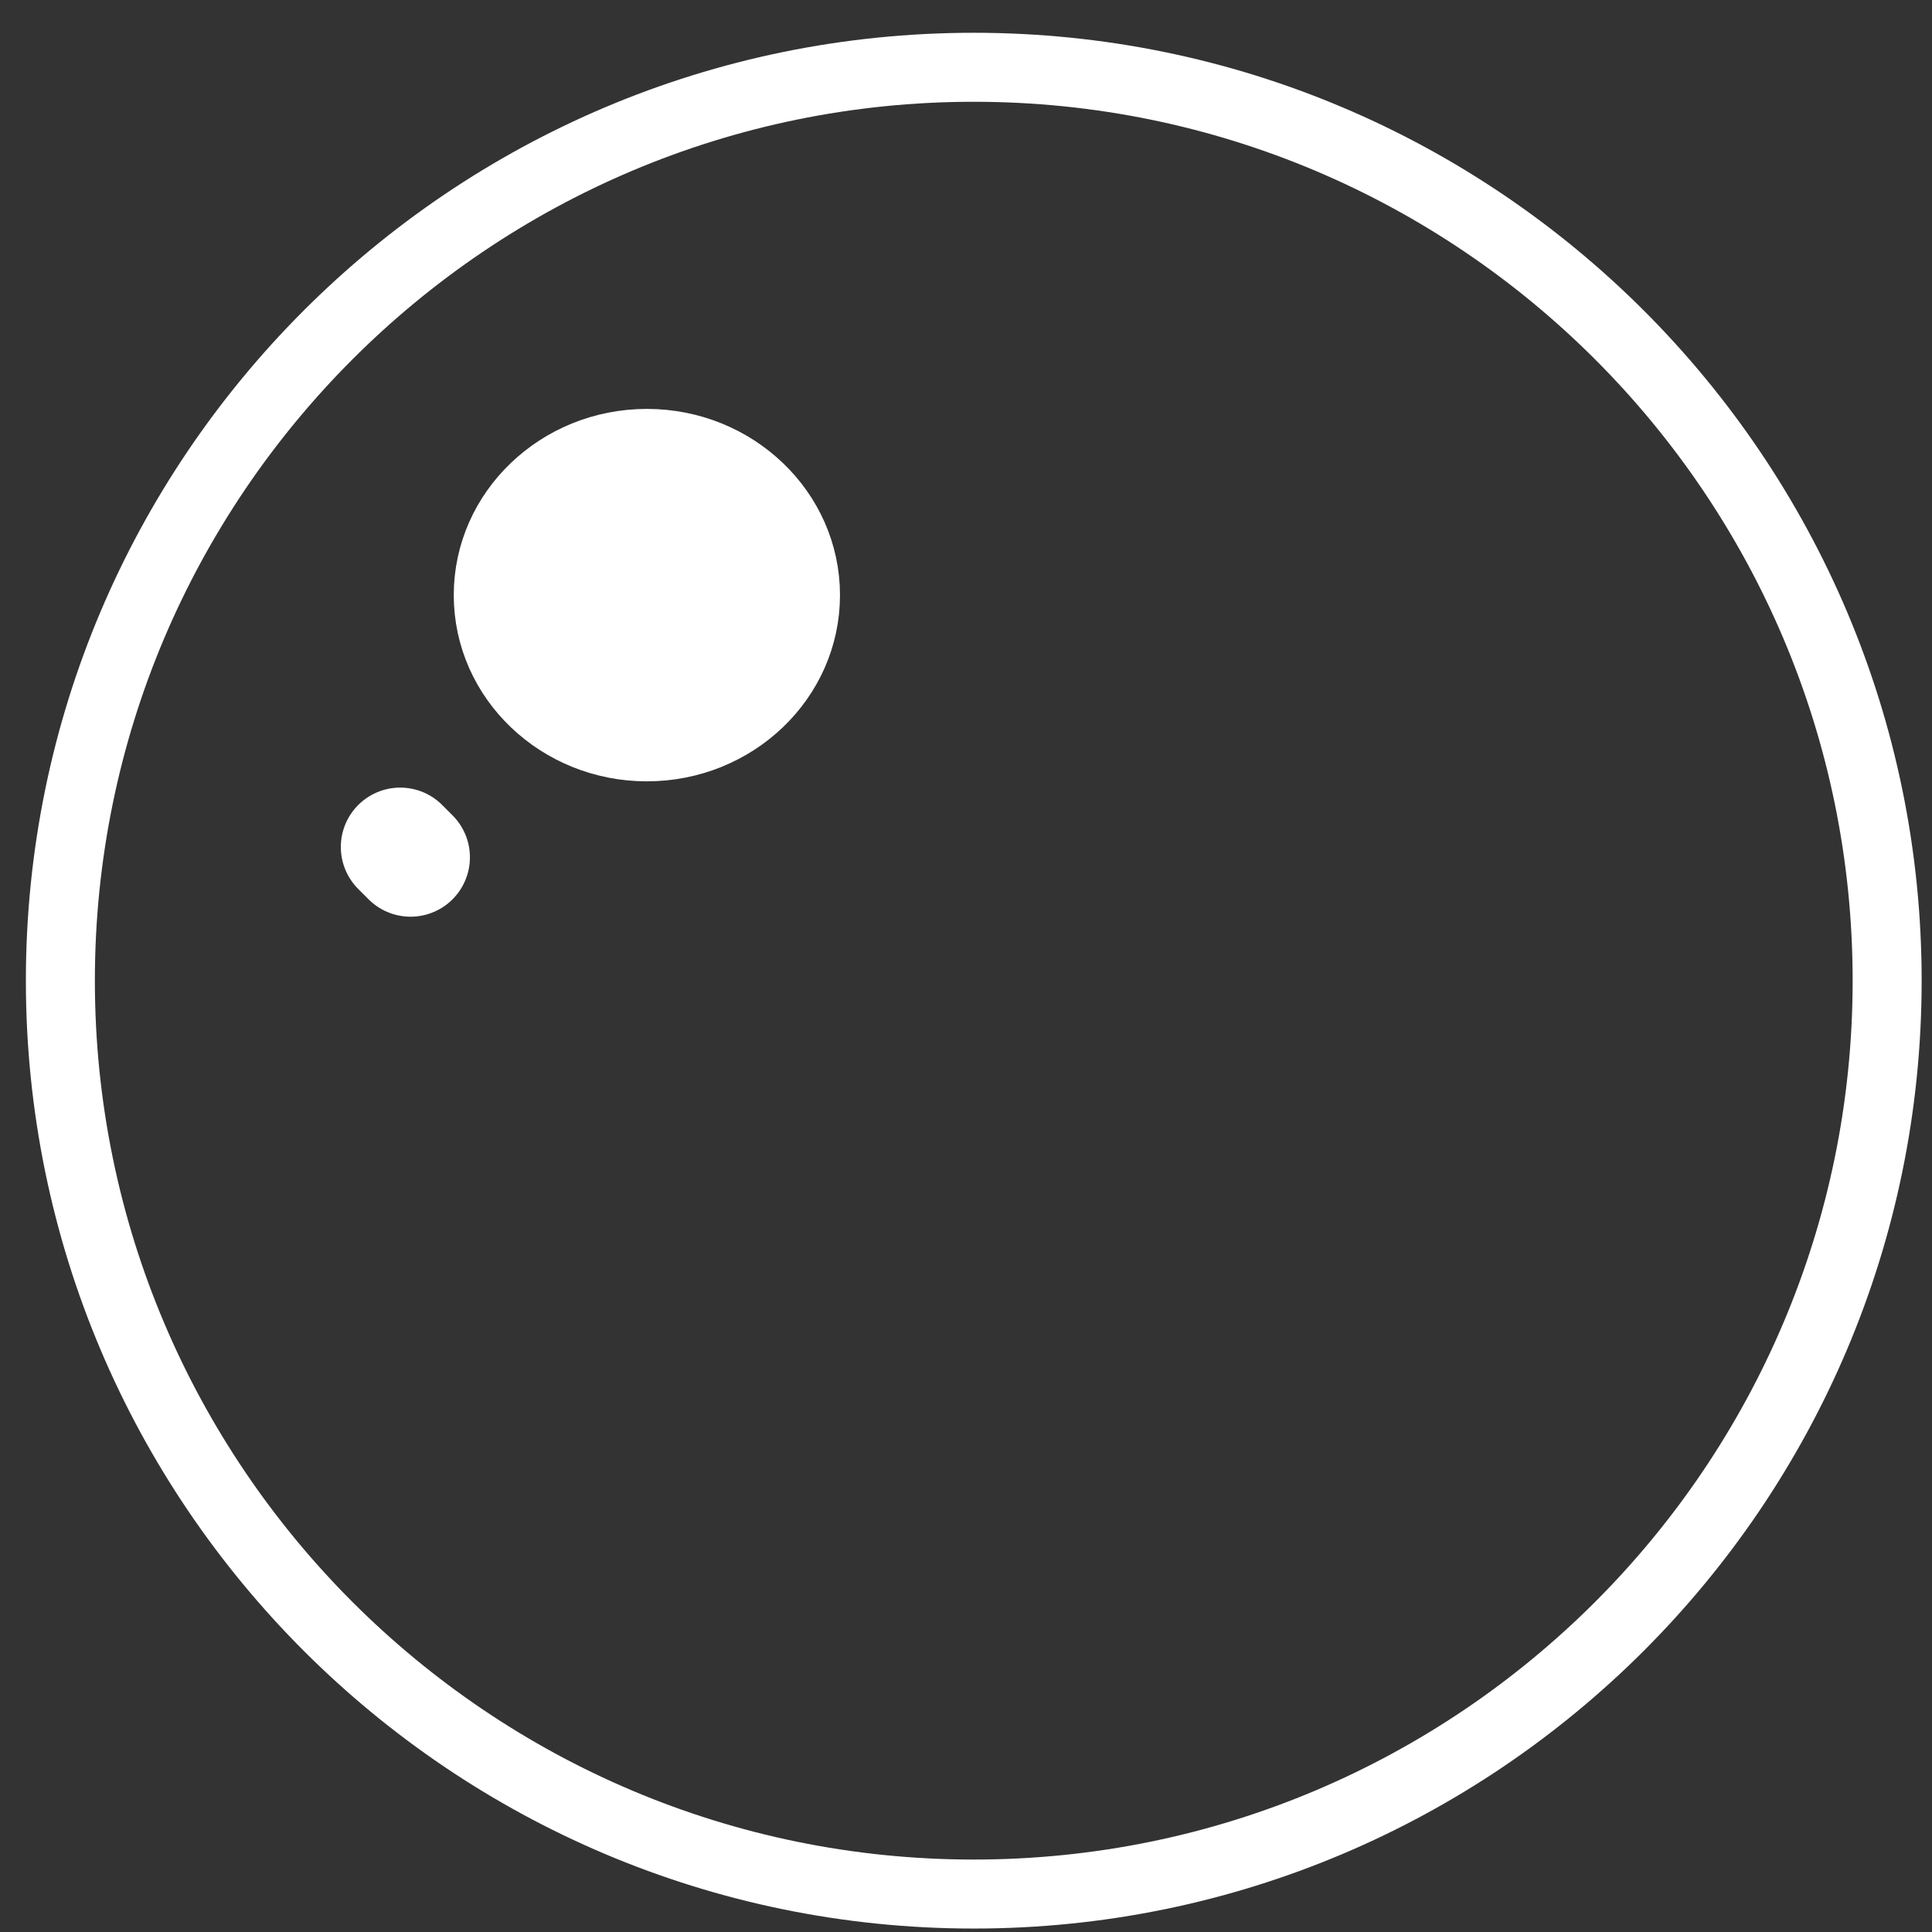 <svg version="1.1" width="56" height="56" xmlns="http://www.w3.org/2000/svg" xmlns:xlink="http://www.w3.org/1999/xlink">
  <rect width="100%" height="100%" fill="#333333" stroke="none"/>
  <!-- Exported by Scratch - http://scratch.mit.edu/ -->
  <path id="ID0.9340036762878299" fill="none" stroke="#FFFFFF" stroke-width="2" d="M 203.825 146.050 C 211.129 146.050 217.748 149.017 222.541 153.809 C 227.333 158.602 230.300 165.221 230.300 172.525 C 230.300 179.829 227.333 186.448 222.541 191.241 C 217.748 196.033 211.129 199 203.825 199 C 196.521 199 189.902 196.033 185.109 191.241 C 180.317 186.448 177.350 179.829 177.350 172.525 C 177.350 165.221 180.317 158.602 185.109 153.809 C 189.902 149.017 196.521 146.050 203.825 146.050 Z " transform="matrix(1, 0, 0, 1, -175.6, -144.1)"/>
  <path id="ID0.958426502533257" fill="#FFFFFF" stroke="#FFFFFF" stroke-width="1.995" d="M 162.750 150.850 C 164.019 150.850 165.169 151.343 166.002 152.140 C 166.835 152.936 167.350 154.036 167.350 155.250 C 167.350 156.464 166.835 157.564 166.002 158.360 C 165.169 159.157 164.019 159.650 162.750 159.650 C 161.481 159.650 160.331 159.157 159.498 158.360 C 158.665 157.564 158.150 156.464 158.150 155.250 C 158.150 154.036 158.665 152.936 159.498 152.140 C 160.331 151.343 161.481 150.850 162.750 150.850 L 162.750 150.850 L 162.750 150.850 L 162.750 150.850 Z " transform="matrix(1, 0, 0, 1, -144, -138)"/>
  <path id="ID0.33686691243201494" fill="#C5D6E9" stroke="#FFFFFF" stroke-width="3.442" stroke-linecap="round" d="M 155.600 162.550 L 155.900 162.850 " transform="matrix(1, 0, 0, 1, -144, -138)"/>
</svg>